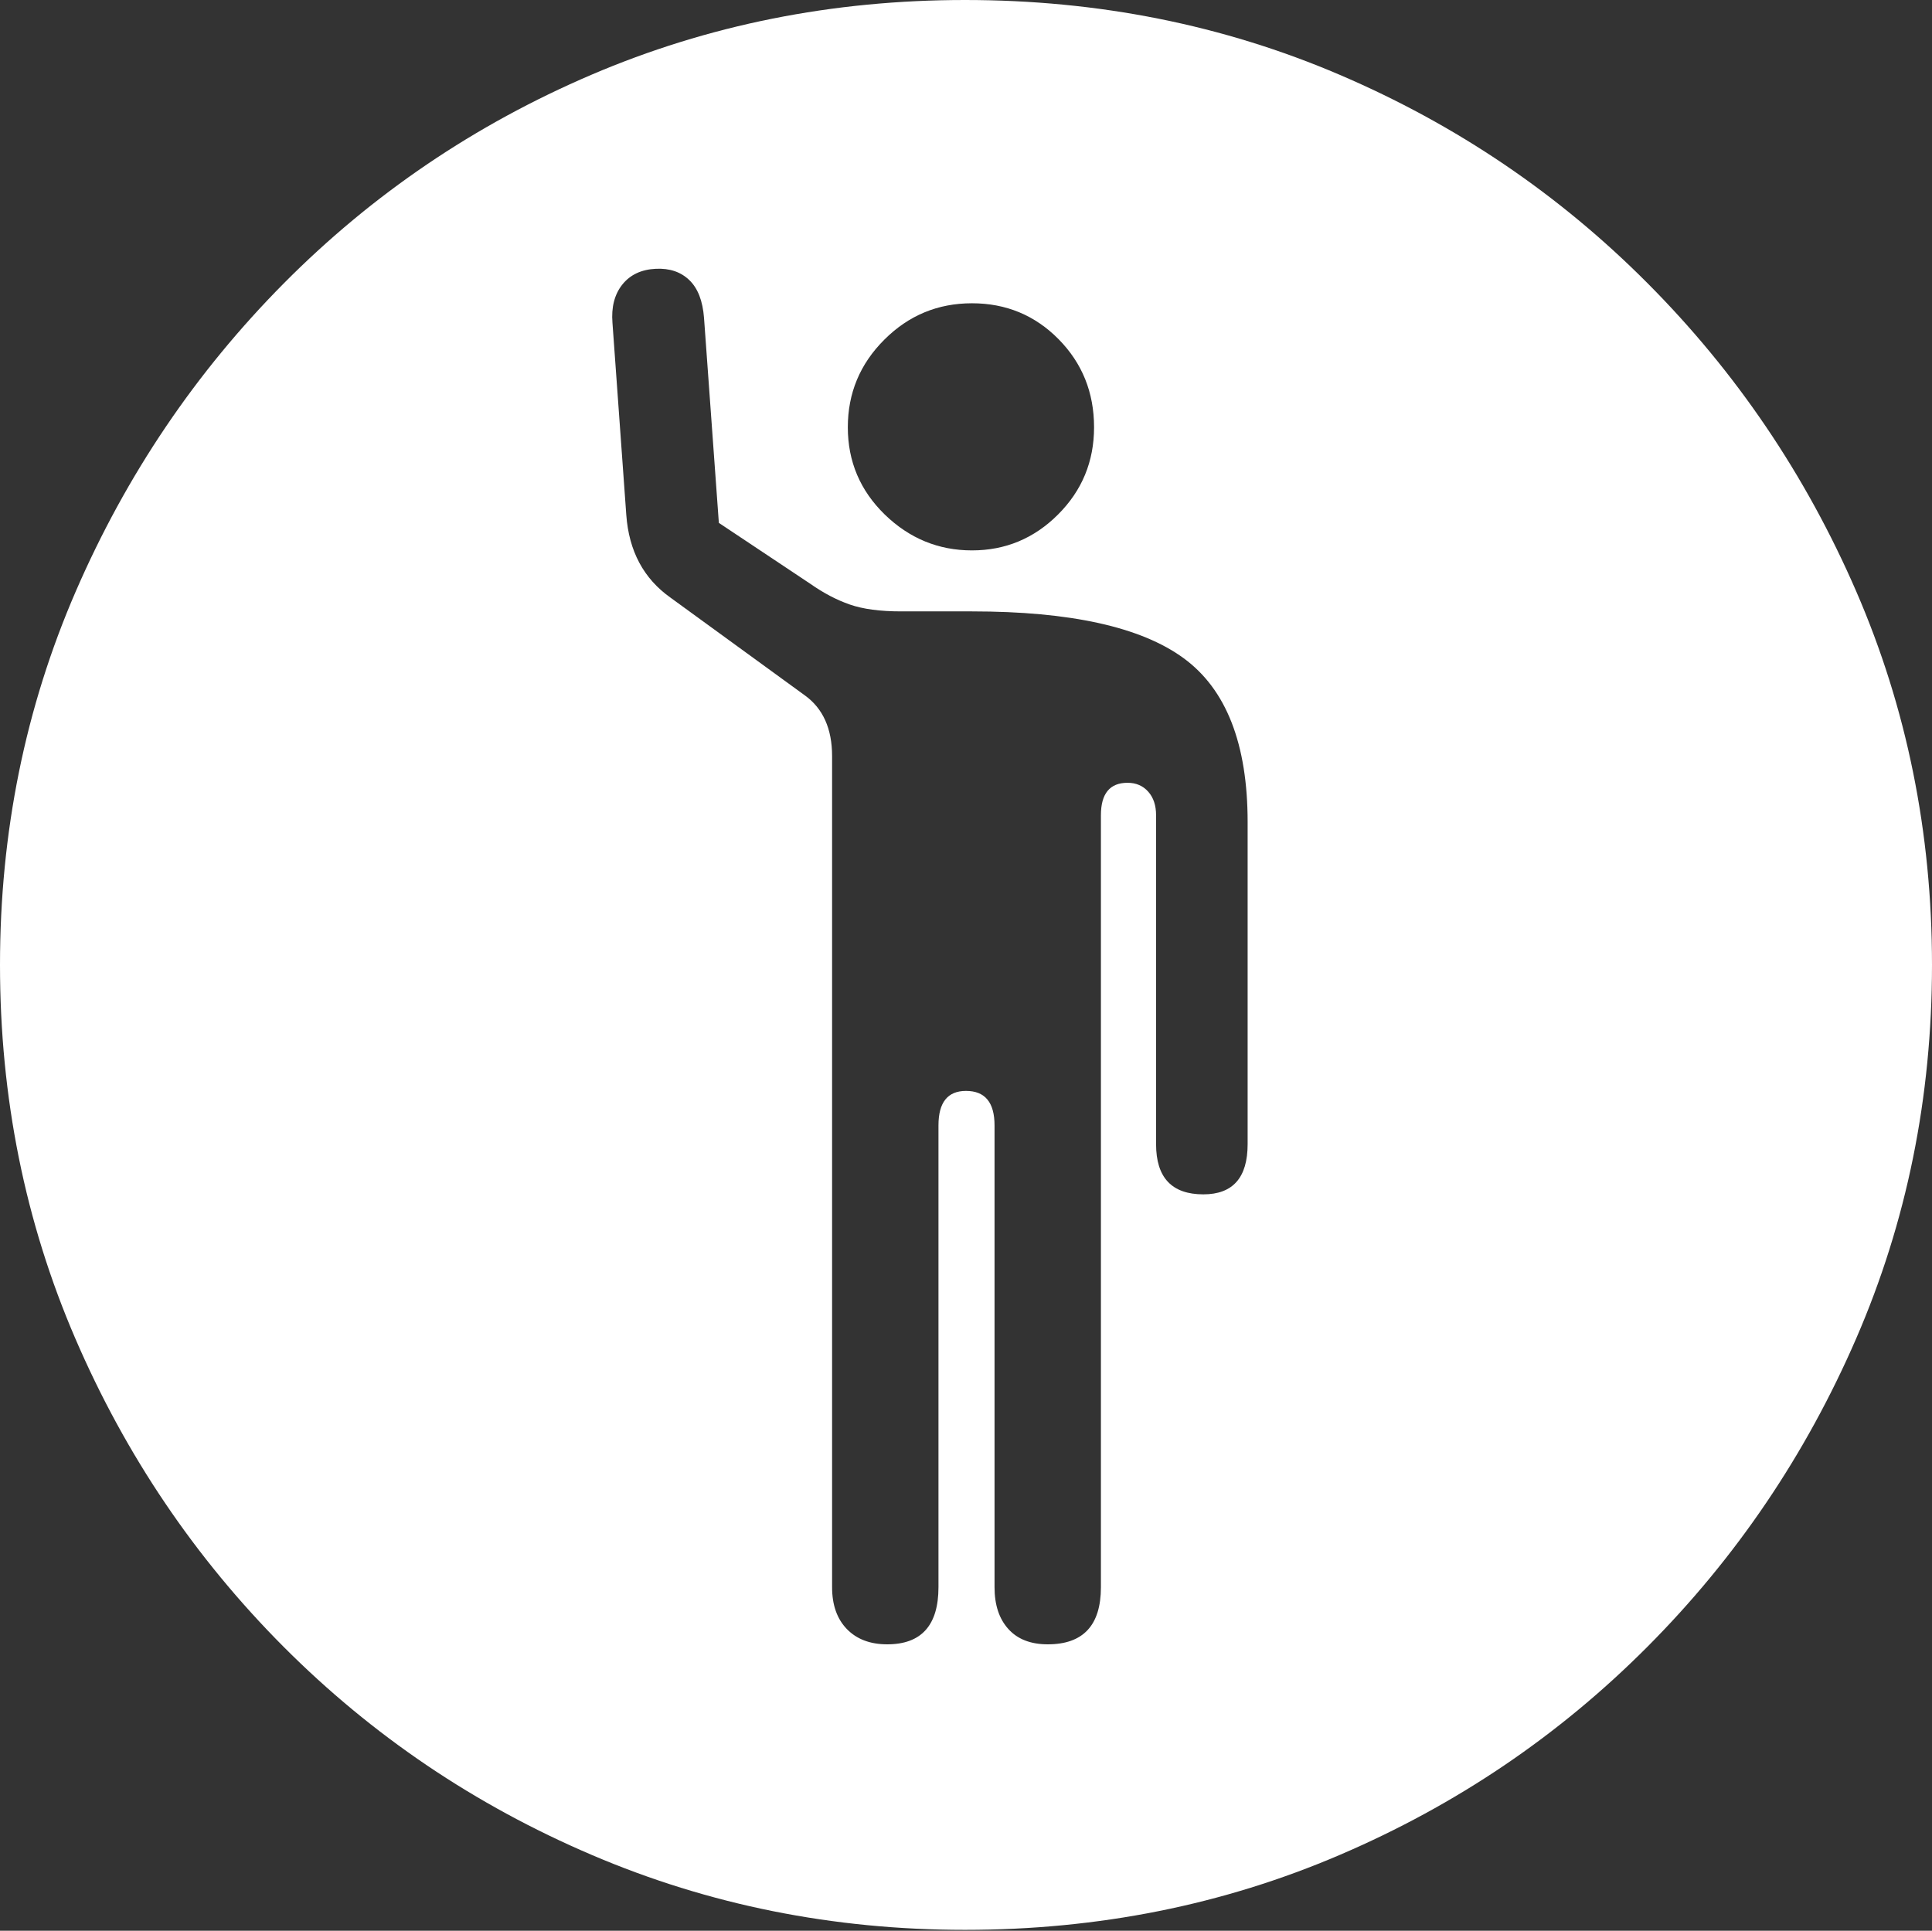 <?xml version="1.0" encoding="UTF-8"?>
<!--Generator: Apple Native CoreSVG 175-->
<!DOCTYPE svg
PUBLIC "-//W3C//DTD SVG 1.1//EN"
       "http://www.w3.org/Graphics/SVG/1.1/DTD/svg11.dtd">
<svg version="1.1" xmlns="http://www.w3.org/2000/svg" xmlns:xlink="http://www.w3.org/1999/xlink" width="19.16" height="19.15">
 <rect width="100%" height="100%" fill="#333333" stroke="none"/>
 <g>
  <rect height="19.15" opacity="0" width="19.16" x="0" y="0"/>
  <path d="M9.57 19.141Q11.553 19.141 13.286 18.398Q15.02 17.656 16.338 16.333Q17.656 15.01 18.408 13.276Q19.16 11.543 19.16 9.57Q19.16 7.598 18.408 5.864Q17.656 4.131 16.338 2.808Q15.02 1.484 13.286 0.742Q11.553 0 9.57 0Q7.598 0 5.864 0.742Q4.131 1.484 2.817 2.808Q1.504 4.131 0.752 5.864Q0 7.598 0 9.57Q0 11.543 0.747 13.276Q1.494 15.01 2.812 16.333Q4.131 17.656 5.869 18.398Q7.607 19.141 9.57 19.141ZM8.799 16.309Q8.545 16.309 8.398 16.157Q8.252 16.006 8.252 15.742L8.252 7.5Q8.252 7.09 7.979 6.895L6.65 5.928Q6.25 5.645 6.211 5.107L6.074 3.203Q6.055 2.969 6.172 2.822Q6.289 2.676 6.504 2.666Q6.709 2.656 6.836 2.778Q6.963 2.9 6.982 3.154L7.129 5.186L8.037 5.791Q8.232 5.928 8.428 5.996Q8.623 6.064 8.936 6.064L9.639 6.064Q11.104 6.064 11.738 6.528Q12.373 6.992 12.373 8.154L12.373 11.348Q12.373 11.846 11.934 11.846Q11.465 11.846 11.465 11.348L11.465 8.086Q11.465 7.939 11.387 7.852Q11.309 7.764 11.182 7.764Q10.918 7.764 10.918 8.086L10.918 15.742Q10.918 16.309 10.391 16.309Q10.137 16.309 10 16.157Q9.863 16.006 9.863 15.742L9.863 11.162Q9.863 10.82 9.58 10.82Q9.307 10.82 9.307 11.162L9.307 15.742Q9.307 16.309 8.799 16.309ZM9.639 5.459Q9.141 5.459 8.774 5.103Q8.408 4.746 8.408 4.238Q8.408 3.73 8.77 3.369Q9.131 3.008 9.639 3.008Q10.146 3.008 10.498 3.364Q10.85 3.721 10.85 4.238Q10.85 4.746 10.493 5.103Q10.137 5.459 9.639 5.459Z" fill="#ffffff"/>
 </g>
</svg>
